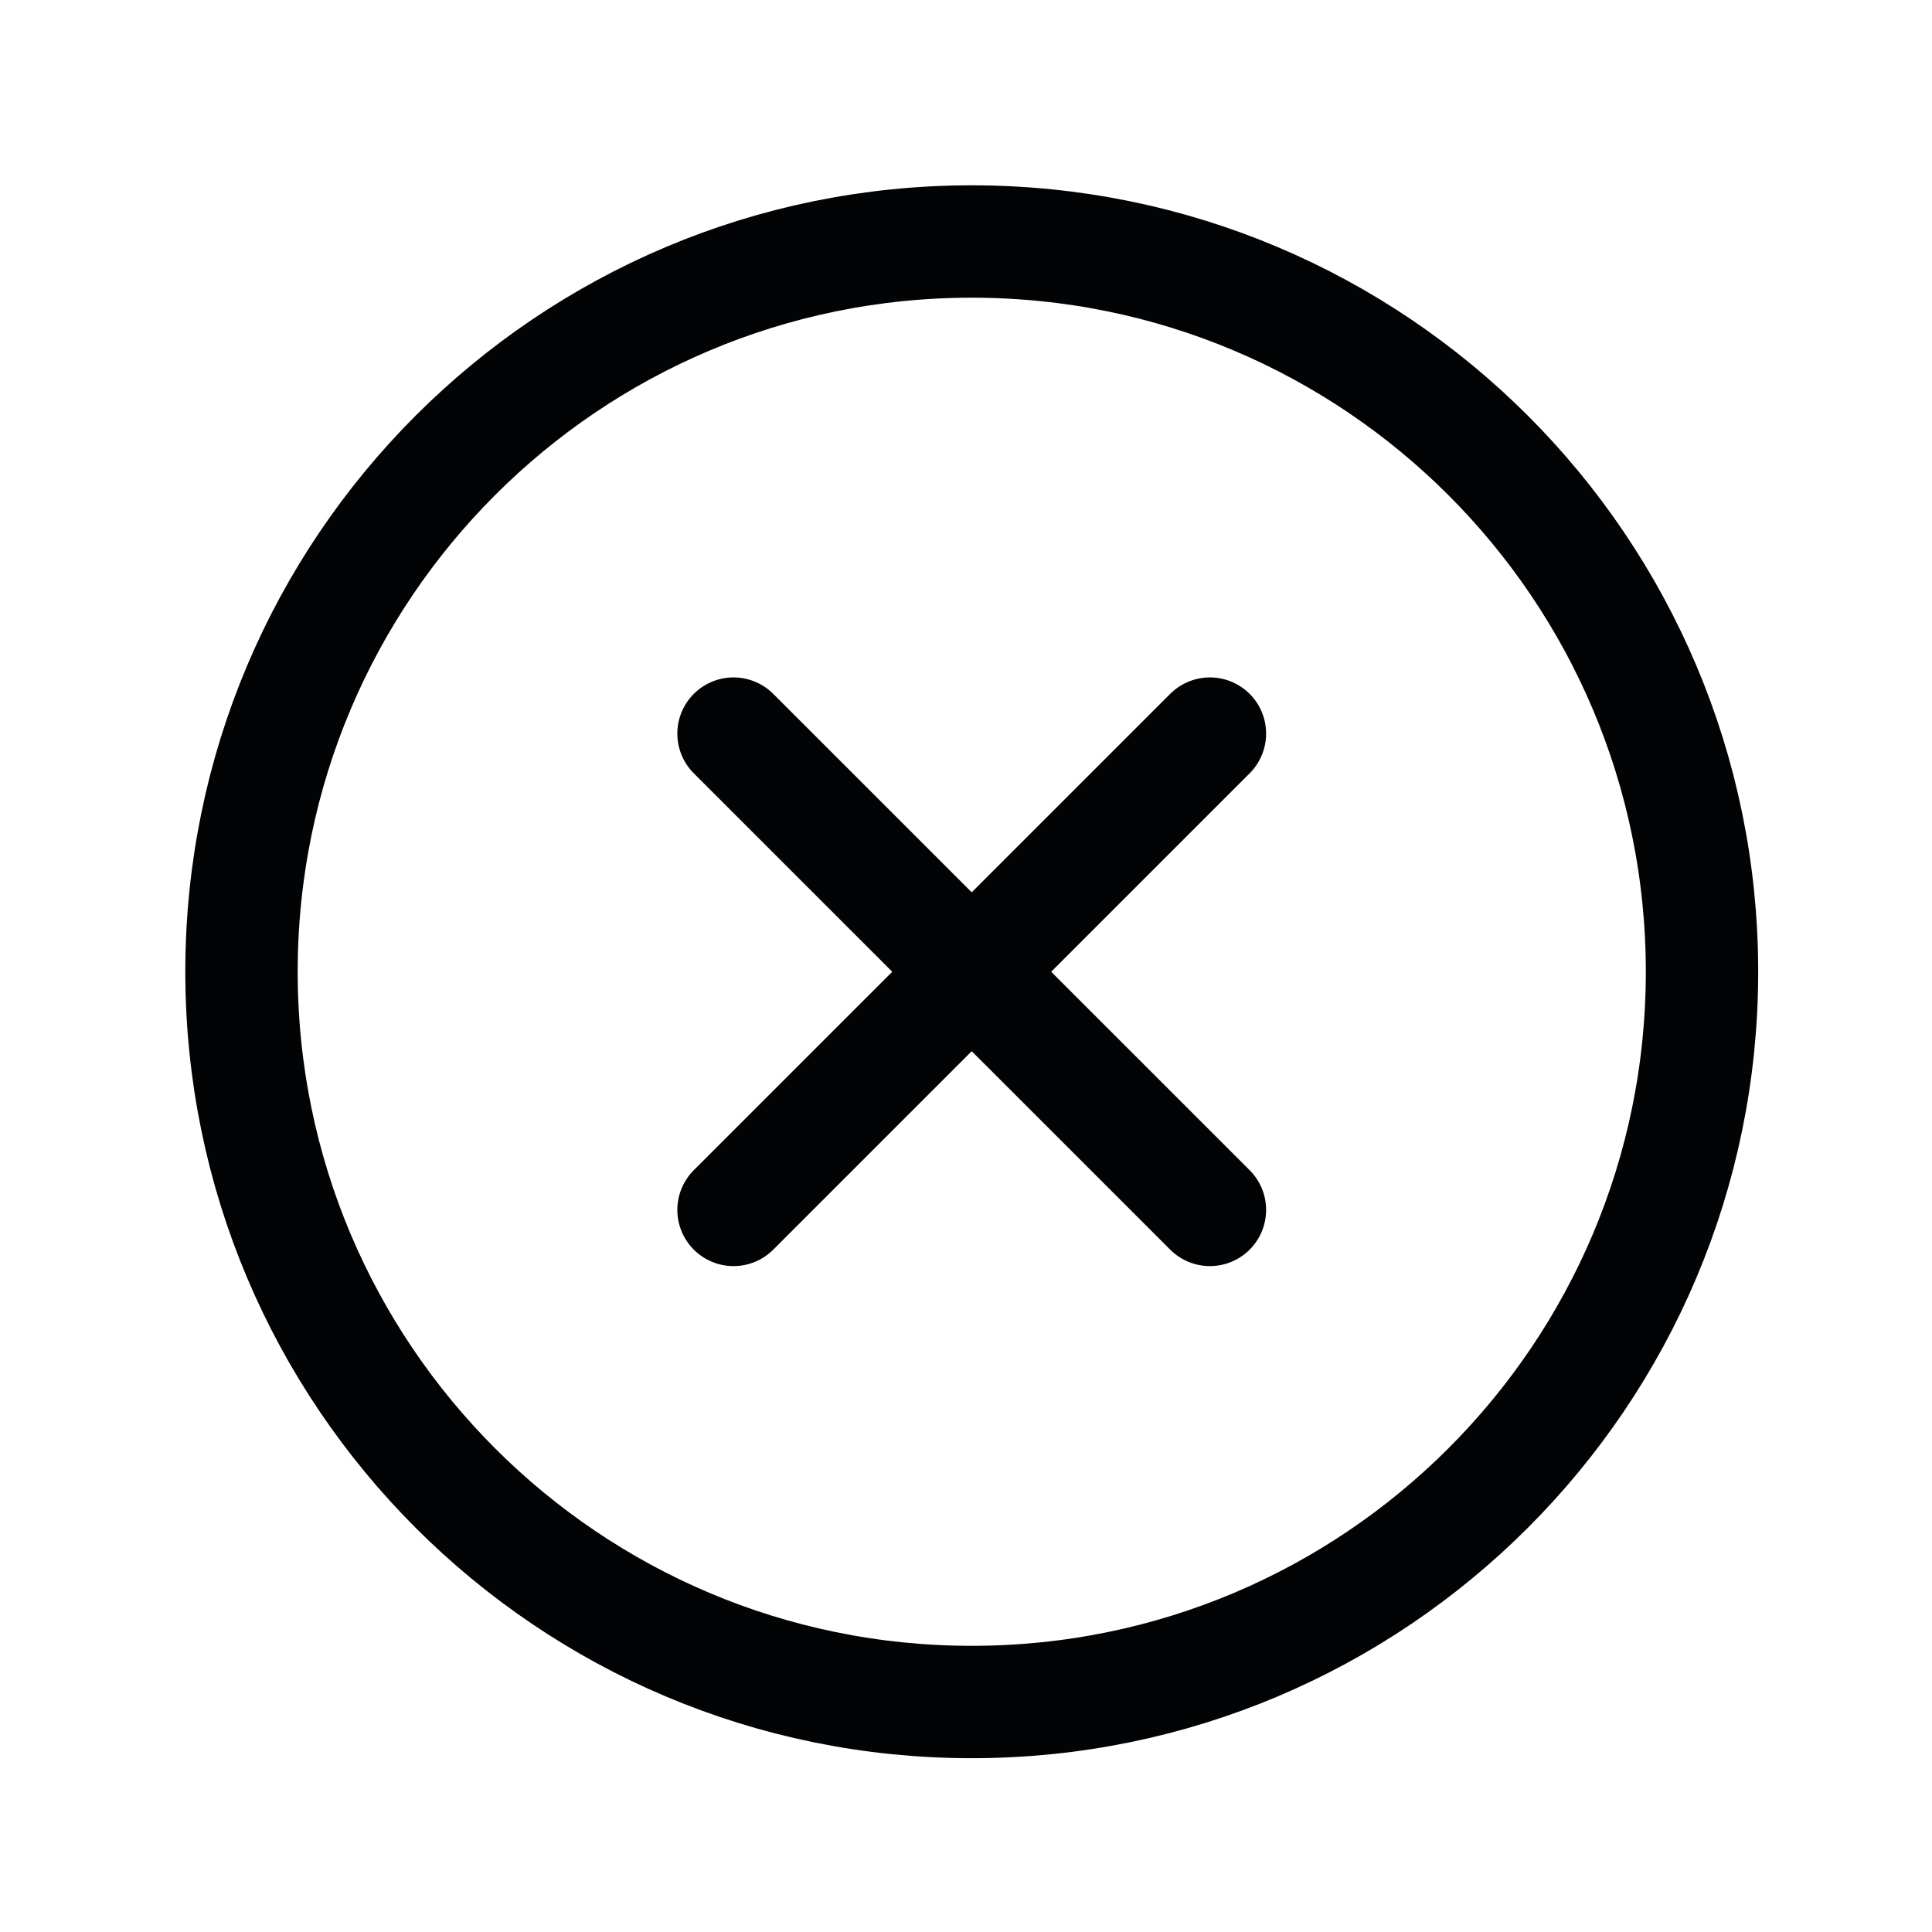 <svg width="24" height="24" viewBox="0 0 24 24" fill="none" xmlns="http://www.w3.org/2000/svg">
<path d="M15.03 9.113L9.112 15.03" stroke="#020305" stroke-width="1.396" stroke-linecap="round" stroke-linejoin="round"/>
<path d="M9.112 9.113L15.03 15.03" stroke="#020305" stroke-width="1.396" stroke-linecap="round" stroke-linejoin="round"/>
<path d="M12.071 21.143C17.081 21.143 21.143 17.081 21.143 12.071C21.143 7.061 17.081 3 12.071 3C7.061 3 3 7.061 3 12.071C3 17.081 7.061 21.143 12.071 21.143Z" stroke="#020305" stroke-width="1.396" stroke-linecap="round" stroke-linejoin="round"/>
</svg>

